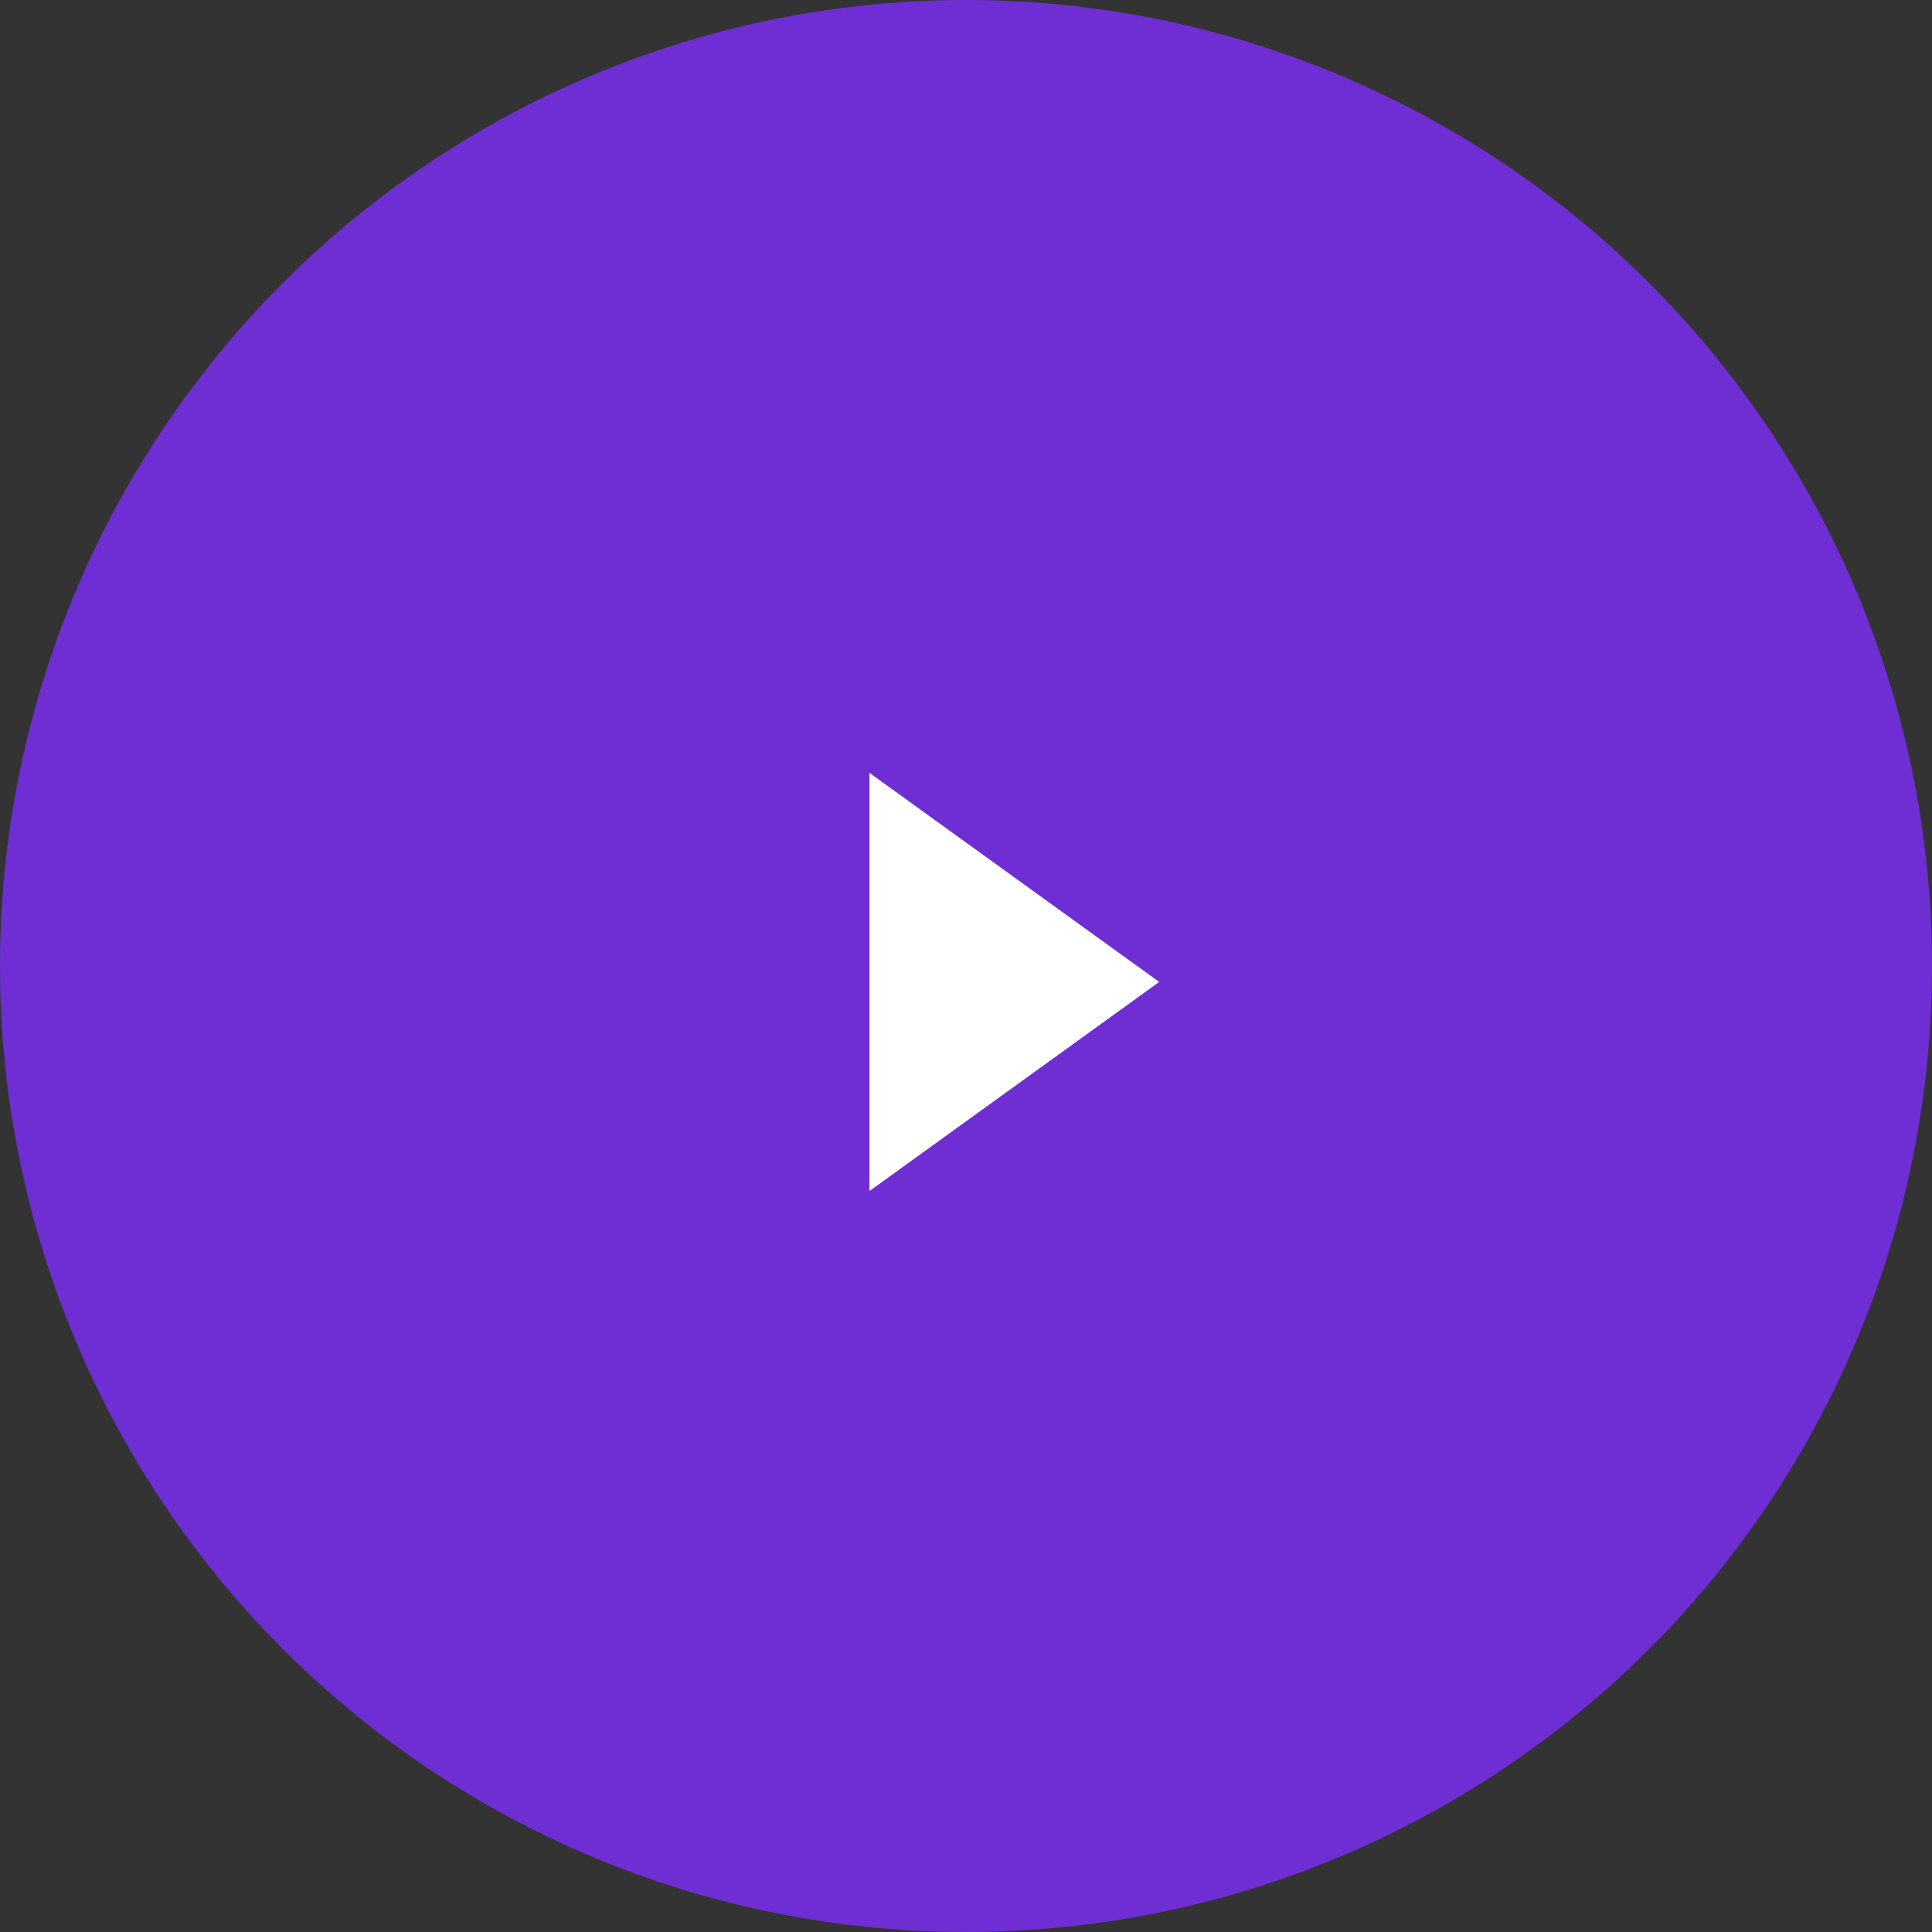 <svg width="80" height="80" viewBox="0 0 80 80" fill="none" xmlns="http://www.w3.org/2000/svg">
<rect x="0" y="0" width="80" height="80" fill="#333333" stroke="none"/>
<circle opacity="0.8" cx="40" cy="40" r="40" fill="#7E2DFC"/>
<path fill-rule="evenodd" clip-rule="evenodd" d="M48 40.66L36 49.321V32L48 40.66Z" fill="white"/>
</svg>
